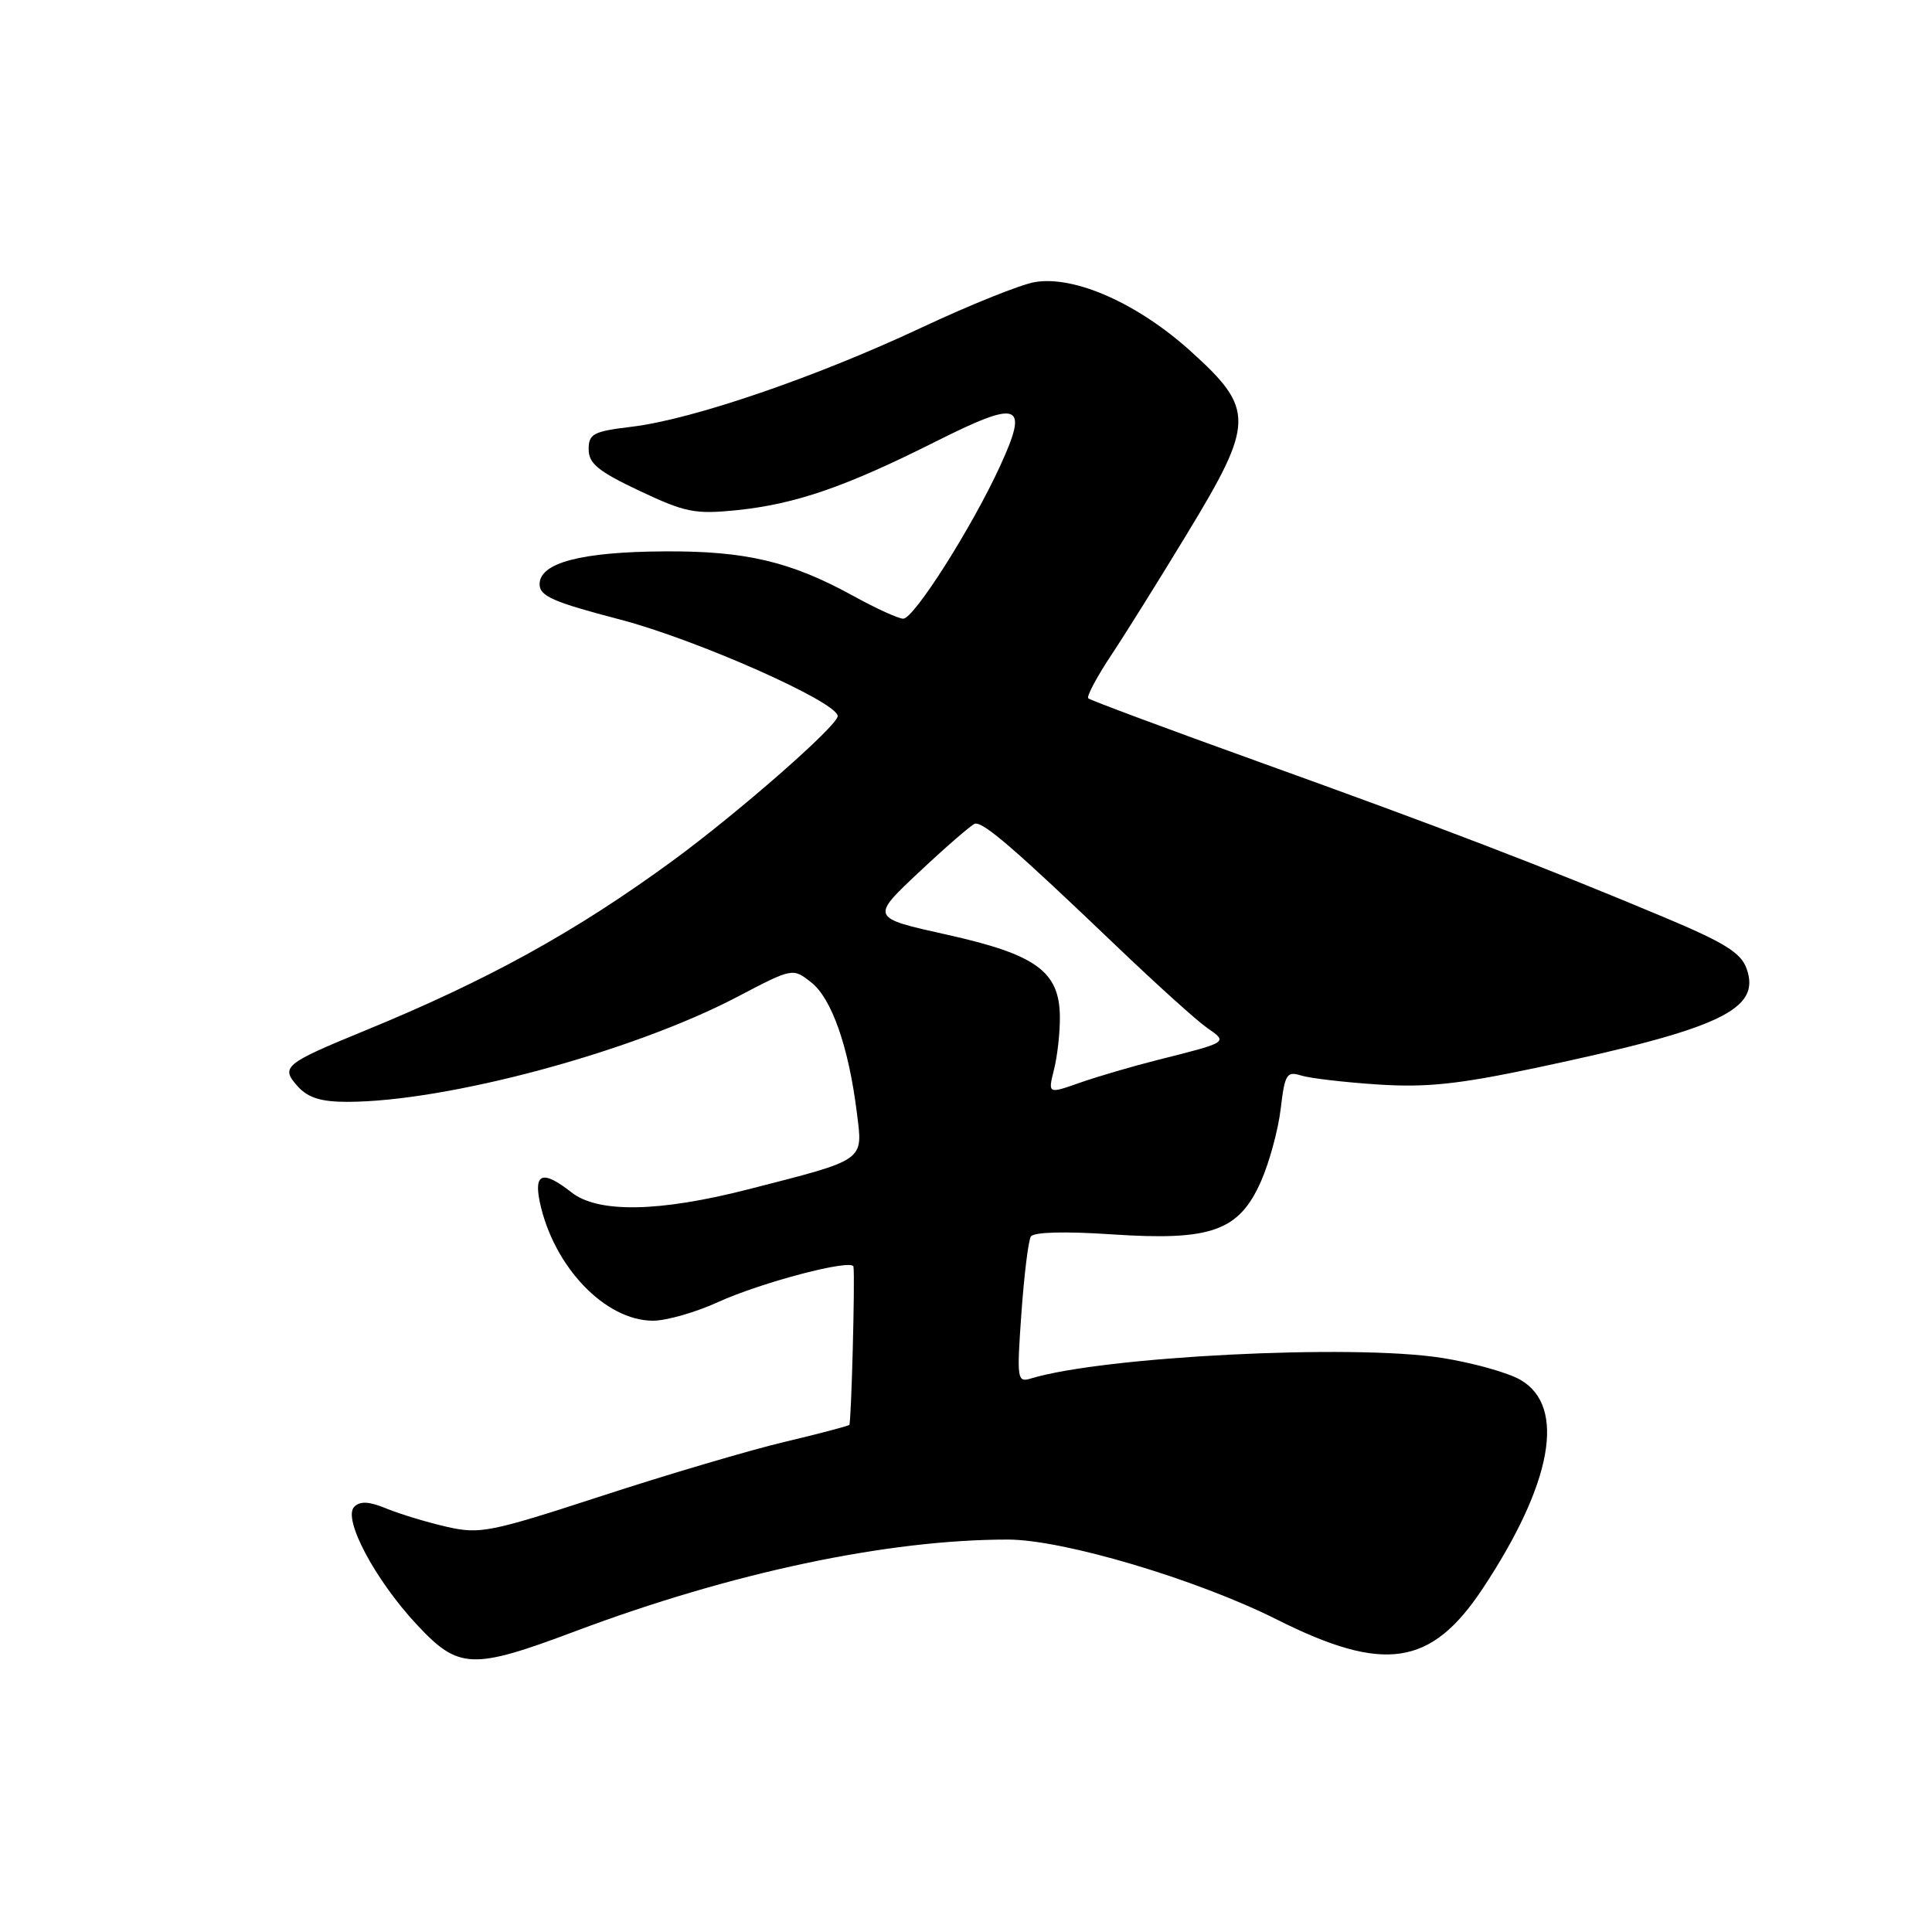 <?xml version="1.0" encoding="UTF-8" standalone="no"?>
<!DOCTYPE svg PUBLIC "-//W3C//DTD SVG 1.1//EN" "http://www.w3.org/Graphics/SVG/1.1/DTD/svg11.dtd" >
<svg xmlns="http://www.w3.org/2000/svg" xmlns:xlink="http://www.w3.org/1999/xlink" version="1.1" viewBox="0 0 256 256">
 <g >
 <path fill="currentColor"
d=" M 76.25 216.14 C 96.91 208.38 117.58 204.00 133.54 204.00 C 140.88 204.00 158.56 209.26 169.20 214.60 C 183.40 221.73 189.62 220.80 196.44 210.53 C 205.69 196.58 207.55 186.38 201.49 182.85 C 199.83 181.88 195.10 180.56 190.99 179.92 C 179.19 178.07 146.23 179.73 136.59 182.66 C 134.78 183.21 134.72 182.78 135.34 174.03 C 135.70 168.97 136.26 164.39 136.59 163.85 C 136.96 163.25 141.08 163.14 147.35 163.56 C 160.49 164.44 164.17 163.13 167.09 156.53 C 168.19 154.04 169.37 149.71 169.70 146.92 C 170.24 142.33 170.50 141.91 172.40 142.51 C 173.55 142.87 178.12 143.41 182.55 143.70 C 188.98 144.12 193.21 143.68 203.55 141.49 C 227.99 136.31 233.38 133.77 231.43 128.34 C 230.69 126.25 228.49 124.89 220.50 121.54 C 204.43 114.80 190.99 109.65 167.08 101.05 C 154.74 96.61 144.45 92.78 144.20 92.53 C 143.95 92.29 145.33 89.70 147.26 86.79 C 149.19 83.88 153.74 76.59 157.38 70.58 C 166.23 56.00 166.26 54.21 157.84 46.60 C 150.82 40.24 142.47 36.51 137.17 37.37 C 135.33 37.66 128.54 40.39 122.06 43.43 C 108.11 49.98 91.75 55.58 83.75 56.54 C 78.61 57.16 78.00 57.47 78.00 59.54 C 78.00 61.42 79.28 62.46 84.74 65.04 C 90.82 67.91 92.09 68.16 97.63 67.60 C 105.40 66.80 112.02 64.52 123.88 58.56 C 135.13 52.91 136.36 53.35 132.56 61.66 C 128.85 69.78 121.10 82.00 119.68 81.98 C 119.03 81.97 116.05 80.61 113.06 78.96 C 104.80 74.41 98.79 72.99 88.07 73.06 C 77.01 73.12 71.50 74.57 71.50 77.41 C 71.50 78.99 73.31 79.78 82.12 82.08 C 92.27 84.73 111.00 93.03 111.00 94.89 C 111.00 96.15 97.71 107.79 89.00 114.15 C 76.17 123.52 64.67 129.86 48.36 136.56 C 37.61 140.97 37.13 141.38 39.48 143.98 C 40.82 145.46 42.56 146.00 45.98 146.00 C 59.18 146.00 83.77 139.39 97.69 132.09 C 105.04 128.24 105.04 128.24 107.50 130.18 C 110.20 132.30 112.45 138.72 113.53 147.38 C 114.35 153.93 114.86 153.56 99.12 157.60 C 87.32 160.62 79.24 160.76 75.73 158.00 C 71.96 155.04 70.72 155.41 71.52 159.25 C 73.32 167.81 80.17 175.00 86.53 175.00 C 88.30 175.00 92.18 173.89 95.13 172.54 C 100.90 169.91 112.94 166.75 113.09 167.84 C 113.31 169.41 112.80 188.53 112.54 188.80 C 112.38 188.96 108.48 189.99 103.87 191.08 C 99.27 192.18 88.39 195.39 79.70 198.23 C 64.94 203.04 63.60 203.31 59.20 202.31 C 56.62 201.72 53.04 200.64 51.26 199.91 C 48.92 198.94 47.73 198.87 46.94 199.66 C 45.38 201.22 49.68 209.31 55.21 215.25 C 60.77 221.22 62.54 221.29 76.25 216.14 Z  M 139.66 141.73 C 140.11 139.95 140.46 136.80 140.44 134.72 C 140.38 128.71 137.30 126.48 125.43 123.84 C 115.35 121.60 115.35 121.60 121.79 115.55 C 125.34 112.22 128.65 109.35 129.15 109.16 C 130.18 108.77 134.38 112.39 148.00 125.42 C 153.22 130.41 158.60 135.27 159.95 136.20 C 162.73 138.13 162.81 138.08 153.43 140.44 C 150.09 141.28 145.45 142.64 143.11 143.46 C 138.85 144.96 138.85 144.96 139.66 141.73 Z "/>
</g>
</svg>